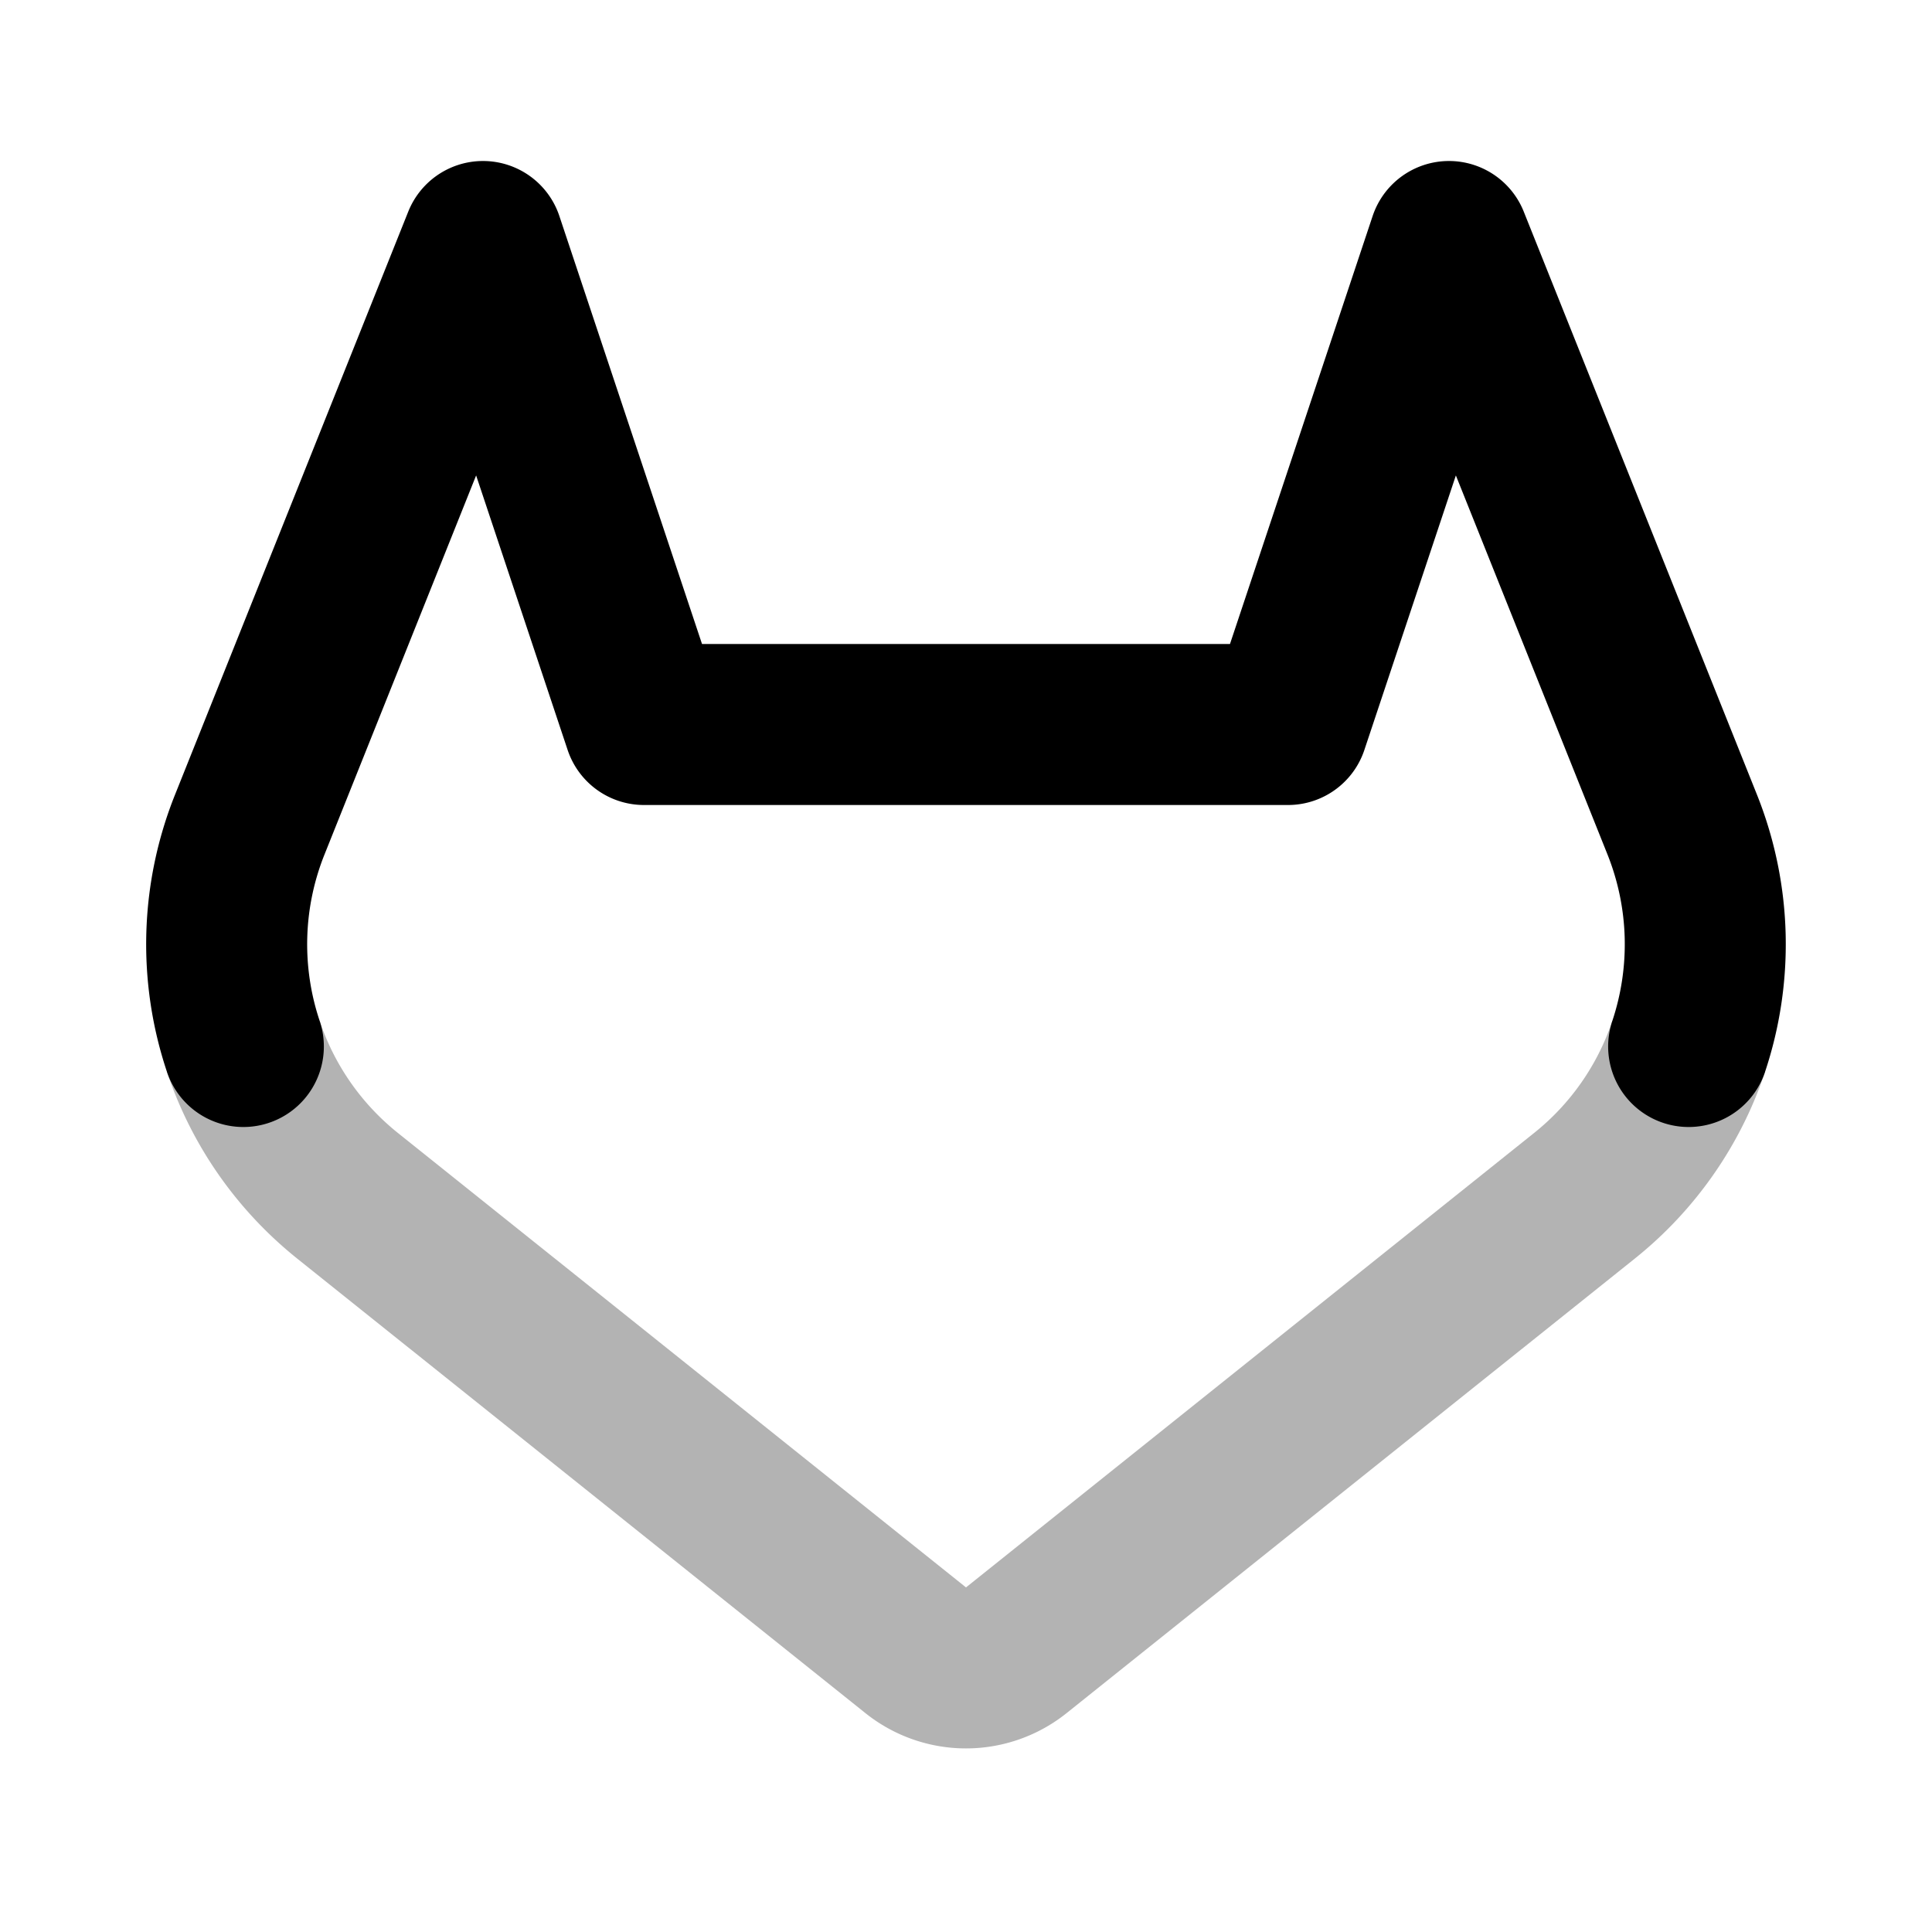 <svg xmlns="http://www.w3.org/2000/svg" width="24" height="24" viewBox="0 0 24 24" fill="none">
    <path stroke="currentColor" stroke-linejoin="round" stroke-width="2" d="M3.023 13c.238.712.678 1.36 1.294 1.854l7.058 5.646a1 1 0 0 0 1.25 0l7.058-5.646A3.994 3.994 0 0 0 20.977 13" opacity=".3"/>
    <path stroke="currentColor" stroke-linecap="round" stroke-linejoin="round" stroke-width="2" d="M3.023 13a3.996 3.996 0 0 1 .079-2.755L6 3l2 6h8l2-6 2.898 7.245c.36.903.372 1.878.079 2.755"/>
</svg>